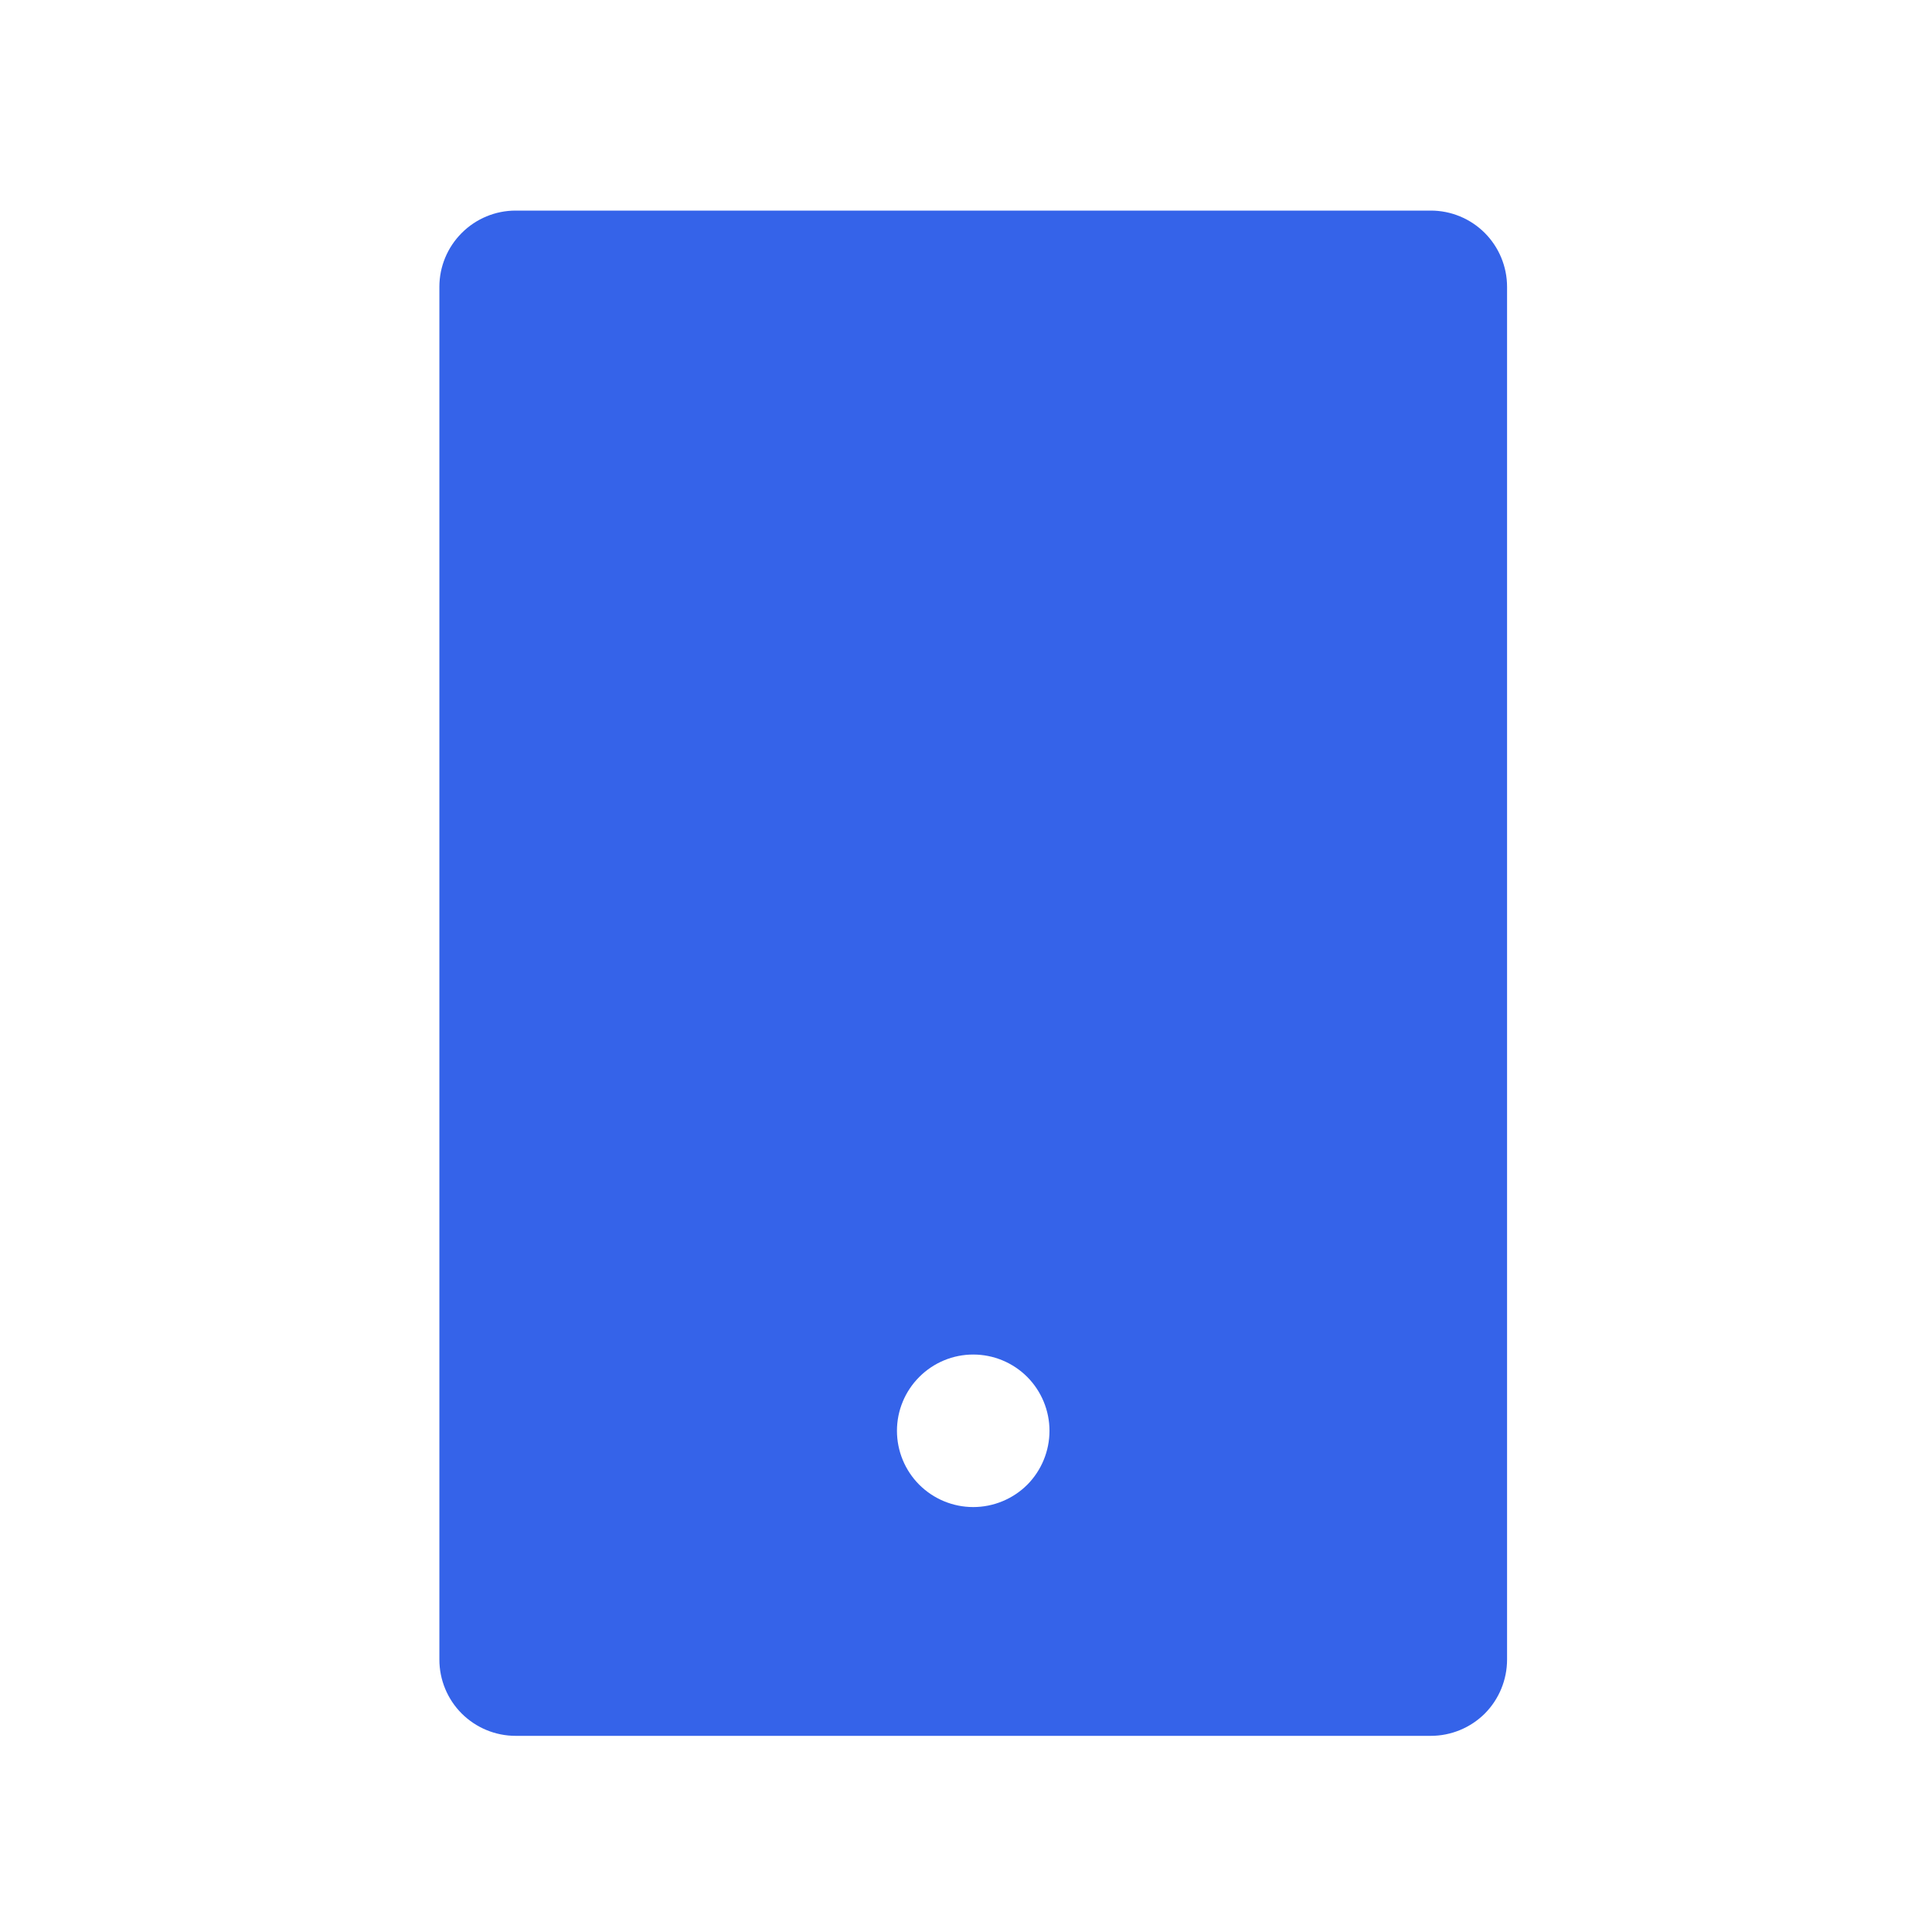 <svg width="19" height="19" viewBox="0 0 19 19" fill="none" xmlns="http://www.w3.org/2000/svg">
<g clip-path="url(#clip0_269_8881)">
<path d="M5.071 2.071H14.071C14.27 2.071 14.461 2.15 14.602 2.291C14.742 2.432 14.821 2.622 14.821 2.821V16.321C14.821 16.52 14.742 16.711 14.602 16.852C14.461 16.992 14.27 17.071 14.071 17.071H5.071C4.872 17.071 4.682 16.992 4.541 16.852C4.4 16.711 4.321 16.52 4.321 16.321V2.821C4.321 2.622 4.4 2.432 4.541 2.291C4.682 2.15 4.872 2.071 5.071 2.071ZM9.571 13.321C9.372 13.321 9.182 13.4 9.041 13.541C8.9 13.682 8.821 13.872 8.821 14.071C8.821 14.27 8.9 14.461 9.041 14.602C9.182 14.742 9.372 14.821 9.571 14.821C9.77 14.821 9.961 14.742 10.102 14.602C10.242 14.461 10.321 14.27 10.321 14.071C10.321 13.872 10.242 13.682 10.102 13.541C9.961 13.4 9.77 13.321 9.571 13.321Z" fill="#3563E9"/>
</g>
<defs>
<clipPath id="clip0_269_8881">
<rect width="18" height="18" fill="white" transform="translate(0.571 0.571)"/>
</clipPath>
</defs>
</svg>
